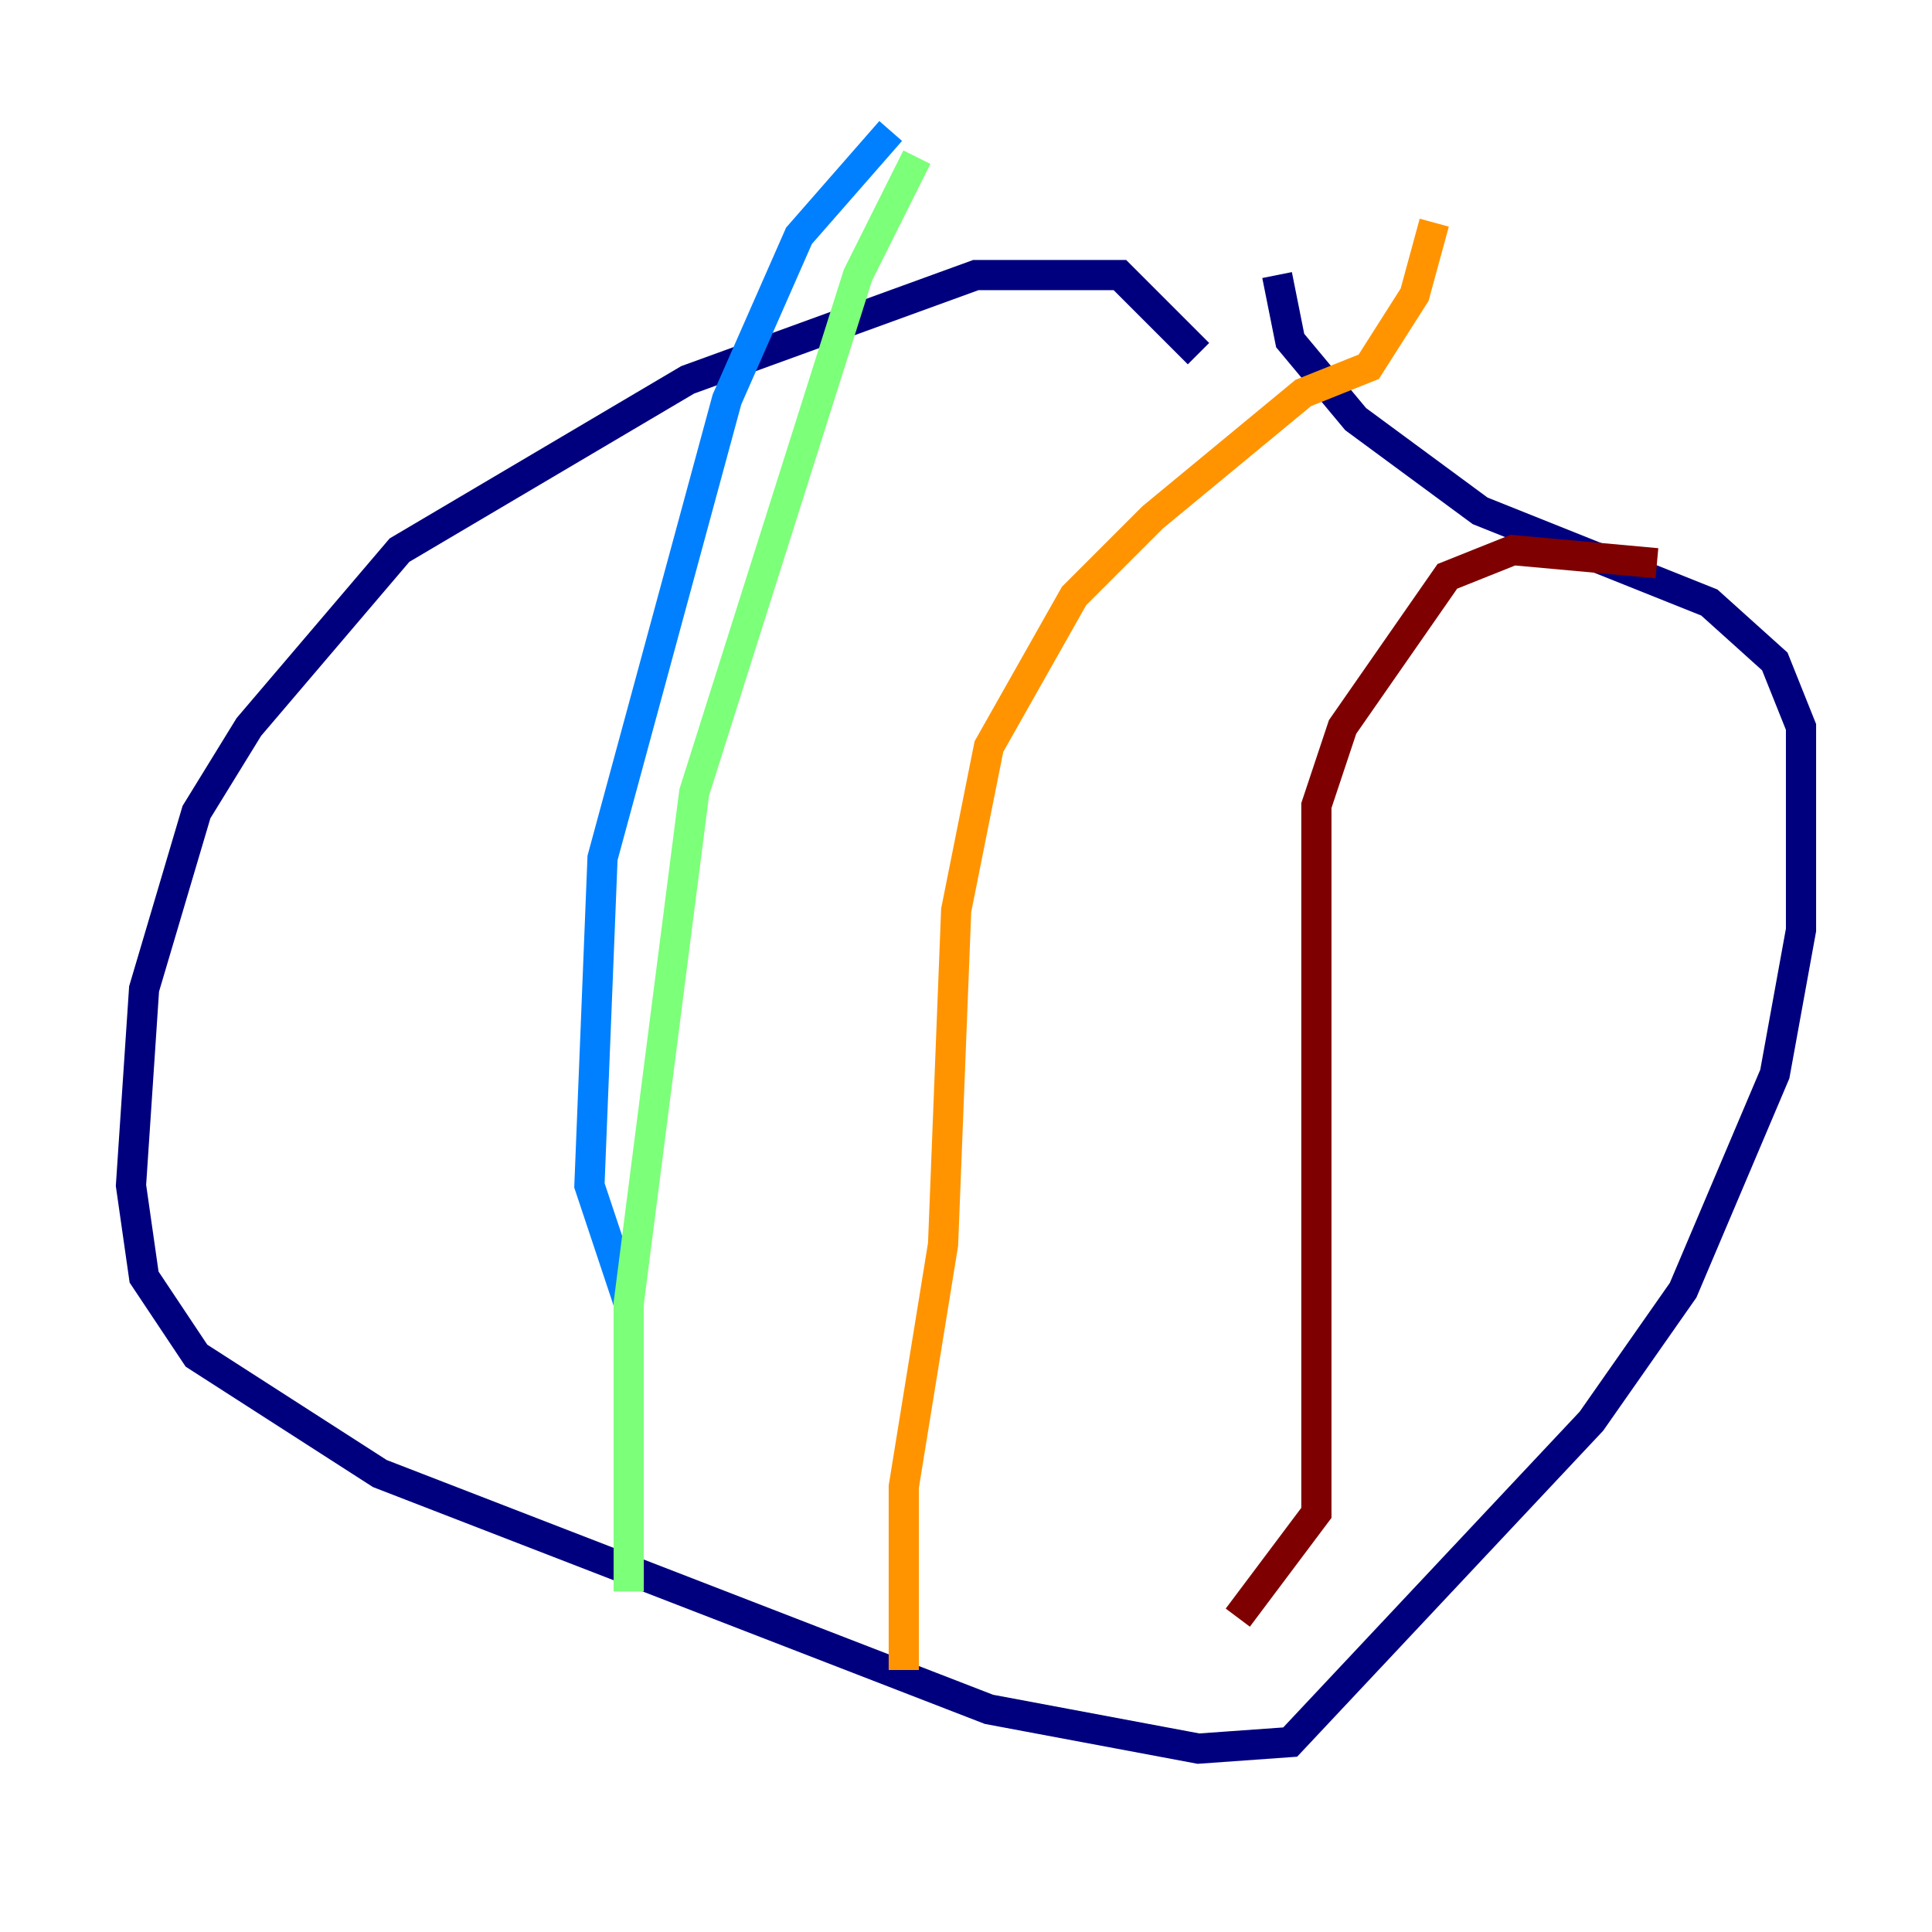 <?xml version="1.0" encoding="utf-8" ?>
<svg baseProfile="tiny" height="128" version="1.2" viewBox="0,0,128,128" width="128" xmlns="http://www.w3.org/2000/svg" xmlns:ev="http://www.w3.org/2001/xml-events" xmlns:xlink="http://www.w3.org/1999/xlink"><defs /><polyline fill="none" points="79.403,23.43 74.197,18.224 64.651,18.224 45.559,25.166 26.468,36.447 16.488,48.163 13.017,53.803 9.546,65.519 8.678,78.536 9.546,84.61 13.017,89.817 25.166,97.627 65.519,113.248 79.403,115.851 85.478,115.417 105.437,94.156 111.512,85.478 117.586,71.159 119.322,61.614 119.322,48.163 117.586,43.824 113.248,39.919 98.061,33.844 89.817,27.77 85.478,22.563 84.61,18.224" stroke="#00007f" stroke-width="2" /><polyline fill="none" points="41.654,86.346 39.051,78.536 39.919,56.841 48.163,26.468 52.936,15.62 59.01,8.678" stroke="#0080ff" stroke-width="2" /><polyline fill="none" points="41.654,105.437 41.654,86.346 45.993,52.502 56.841,18.224 60.746,10.414" stroke="#7cff79" stroke-width="2" /><polyline fill="none" points="59.878,110.644 59.878,98.495 62.481,82.441 63.349,60.312 65.519,49.464 71.159,39.485 76.366,34.278 86.346,26.034 90.685,24.298 93.722,19.525 95.024,14.752" stroke="#ff9400" stroke-width="2" /><polyline fill="none" points="82.007,107.173 87.214,100.231 87.214,53.37 88.949,48.163 95.891,38.183 100.231,36.447 109.776,37.315" stroke="#7f0000" stroke-width="2" /></svg>